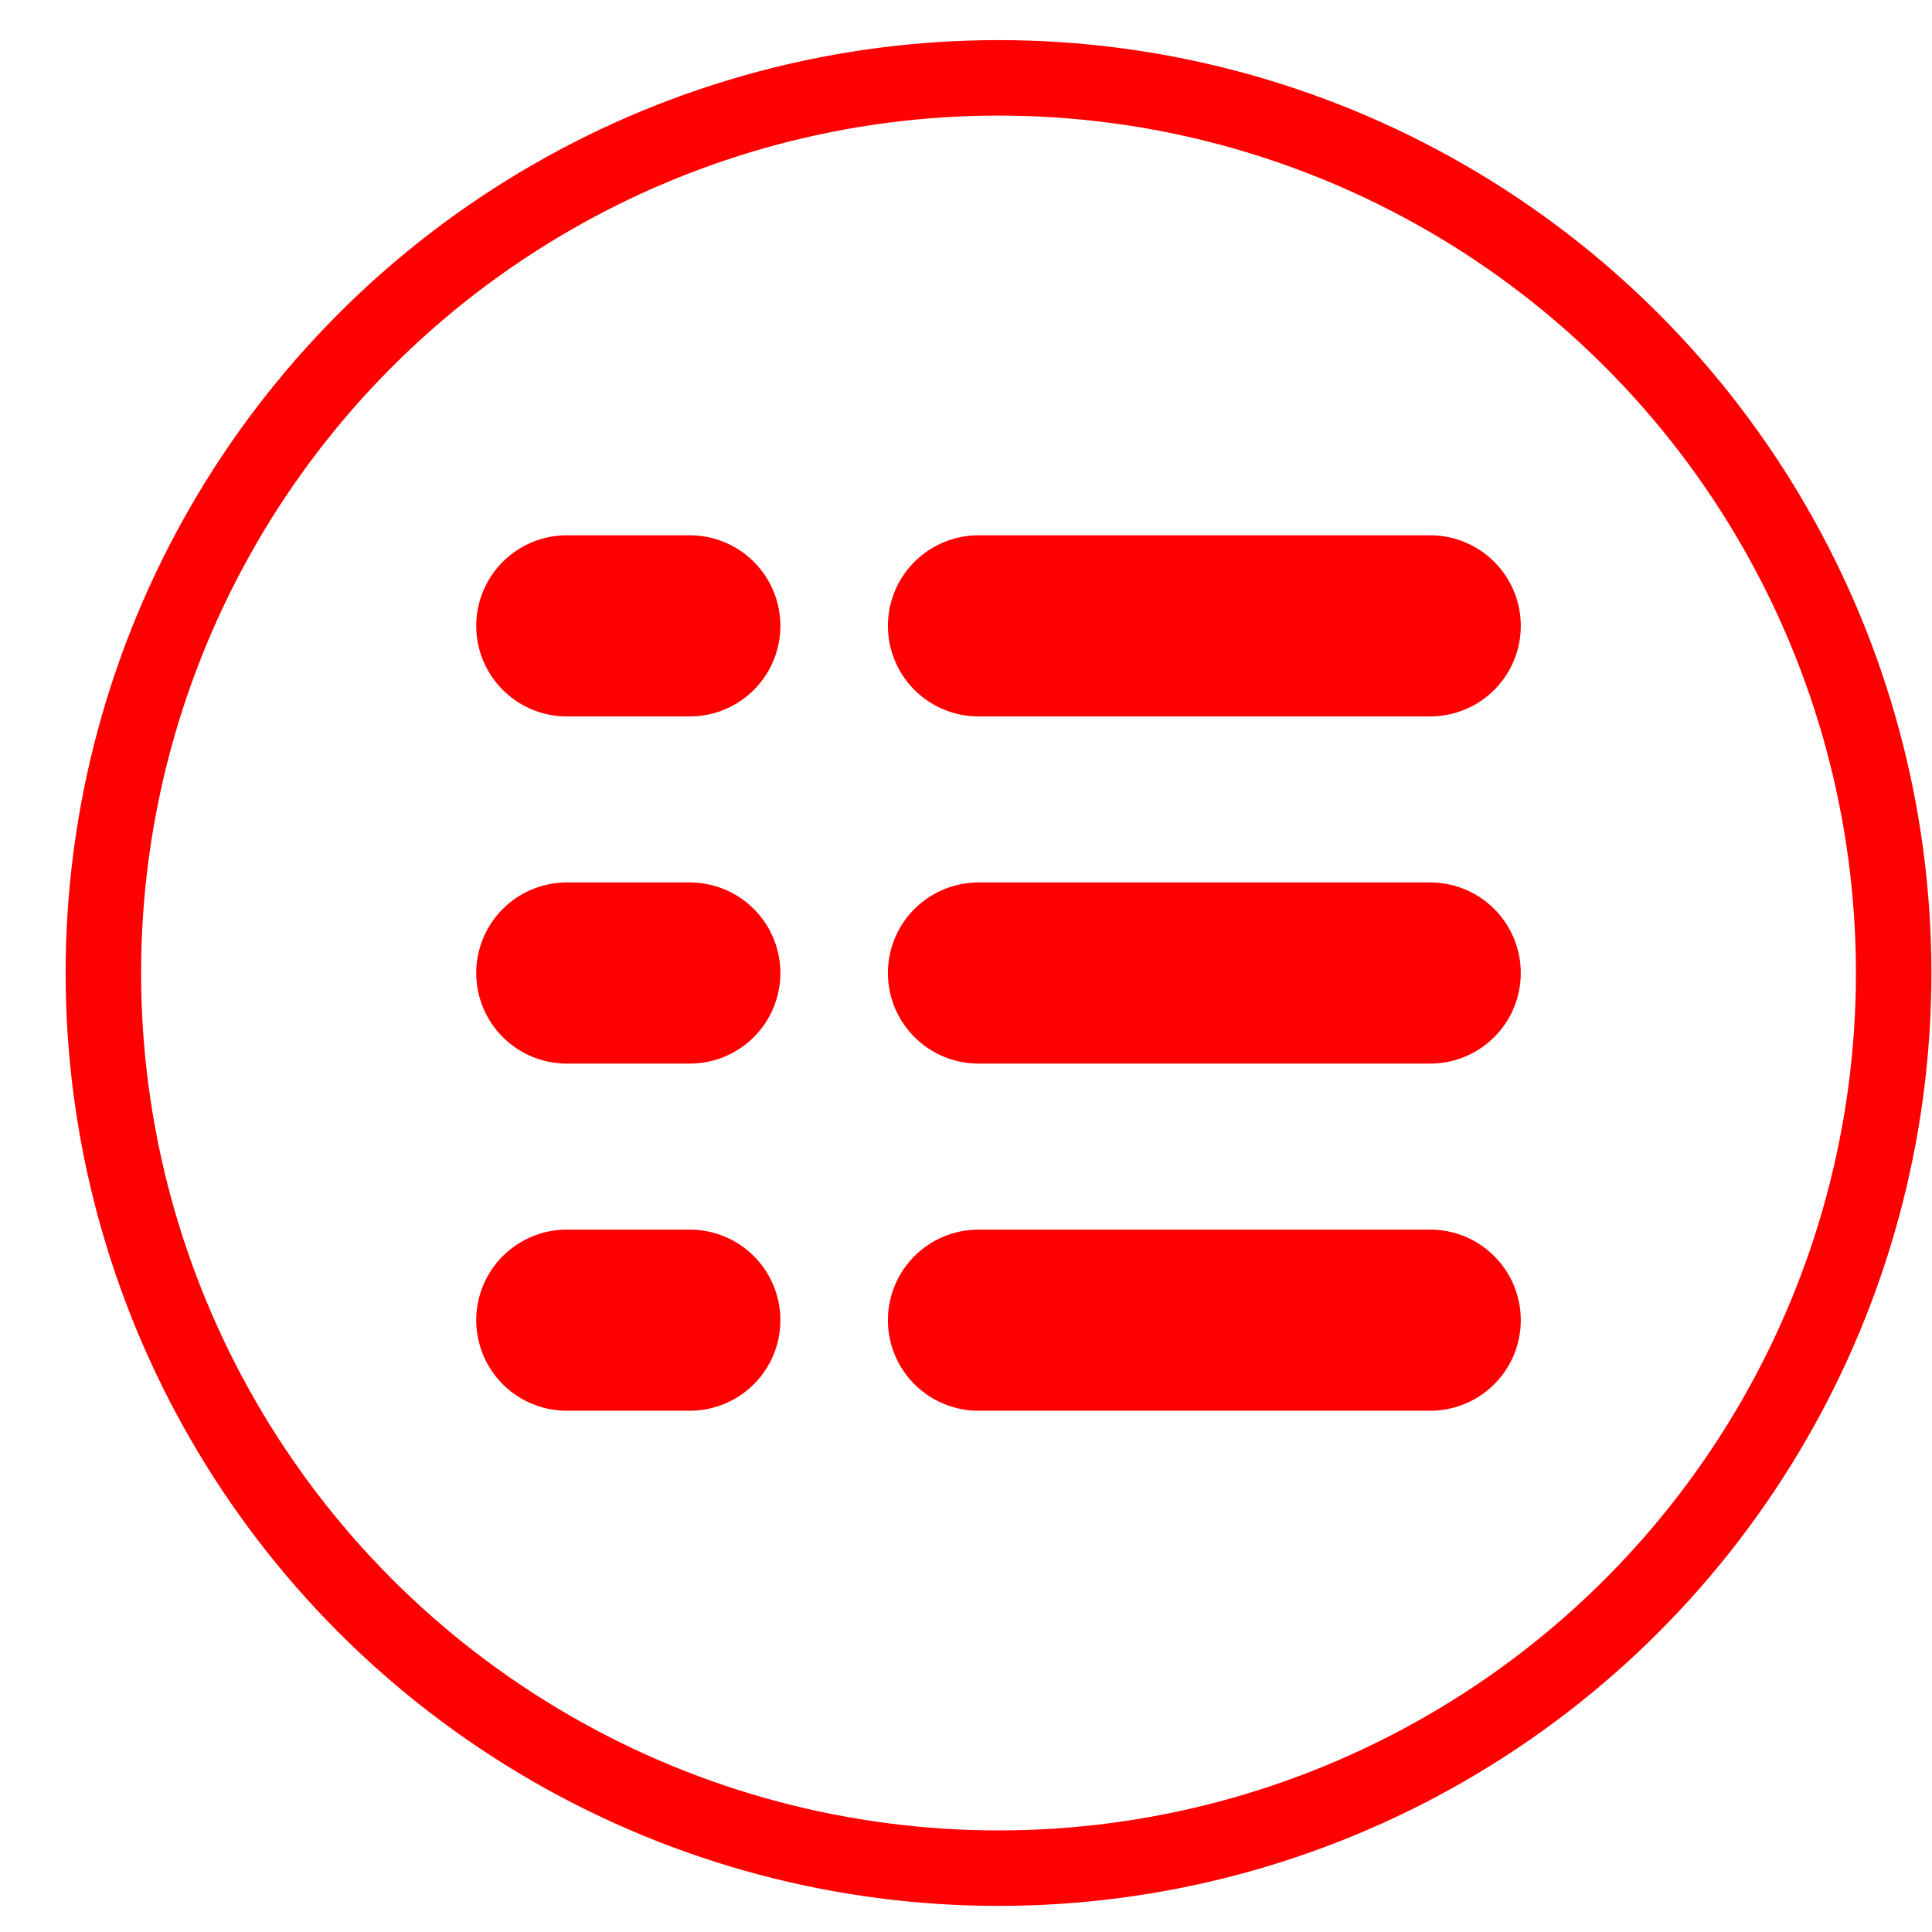 <?xml version="1.0" encoding="utf-8"?>
<!-- Generator: Adobe Illustrator 16.0.0, SVG Export Plug-In . SVG Version: 6.00 Build 0)  -->
<!DOCTYPE svg PUBLIC "-//W3C//DTD SVG 1.1//EN" "http://www.w3.org/Graphics/SVG/1.1/DTD/svg11.dtd">
<svg version="1.1" xmlns="http://www.w3.org/2000/svg" xmlns:xlink="http://www.w3.org/1999/xlink" x="0px" y="0px" width="128px"
	 height="128px" viewBox="0 0 128 128" enable-background="new 0 0 128 128" xml:space="preserve">
<g id="Calque_1">
	<g id="Calque_2" display="none">
		<g display="inline">
			<g>
				<g>
					<path fill="#FF0000" d="M1.539,64.363C1.542,30.05,29.334,2.259,63.624,2.259l0,0v3.155v3.157
						C32.817,8.628,7.912,33.537,7.858,64.363l0,0c0.054,30.788,24.959,55.696,55.766,55.761l0,0
						c30.8-0.065,55.715-24.974,55.772-55.761l0,0C119.339,33.537,94.424,8.628,63.624,8.571l0,0V5.414V2.259
						c34.287,0,62.078,27.791,62.078,62.104l0,0c-0.007,34.268-27.791,62.067-62.078,62.073l0,0
						C29.334,126.43,1.542,98.631,1.539,64.363L1.539,64.363z M42.098,109.907V93.436h6.773V60.889h-10.34l0.238-15.593h17.574
						c-4.993-2.652-8.387-7.896-8.391-13.935l0,0c0.003-8.705,7.047-15.758,15.751-15.758l0,0v3.156v3.155
						c-5.208,0.016-9.428,4.23-9.438,9.447l0,0c0.01,5.194,4.233,9.431,9.438,9.447l0,0c5.191-0.016,9.436-4.252,9.449-9.447l0,0
						c-0.014-5.21-4.248-9.432-9.449-9.447l0,0v-3.155v-3.156c8.693,0,15.762,7.047,15.762,15.758l0,0
						c0,6.039-3.415,11.291-8.408,13.935l0,0h5.238v48.153h10.145v13.302v3.156H42.098L42.098,109.907z M83.275,106.751v-3.156
						V106.751L83.275,106.751z M48.41,103.595h31.711v-3.831H69.982V51.607H44.987l-0.043,2.962h10.239v45.178h-6.766L48.41,103.595
						L48.41,103.595z"/>
				</g>
			</g>
		</g>
	</g>
	<circle fill="none" stroke="#FF0000" stroke-width="5" stroke-miterlimit="10" cx="66.154" cy="64.464" r="59.306"/>
</g>
<g id="Calque_2_1_">
	<g>
		
			<line fill="none" stroke="#FF0000" stroke-width="12" stroke-linecap="round" stroke-linejoin="round" stroke-miterlimit="10" x1="64.826" y1="41.465" x2="94.756" y2="41.465"/>
		
			<line fill="none" stroke="#FF0000" stroke-width="12" stroke-linecap="round" stroke-linejoin="round" stroke-miterlimit="10" x1="64.826" y1="64.465" x2="94.756" y2="64.465"/>
		
			<line fill="none" stroke="#FF0000" stroke-width="12" stroke-linecap="round" stroke-linejoin="round" stroke-miterlimit="10" x1="64.826" y1="87.465" x2="94.756" y2="87.465"/>
		
			<line fill="none" stroke="#FF0000" stroke-width="12" stroke-linecap="round" stroke-linejoin="round" stroke-miterlimit="10" x1="37.551" y1="41.465" x2="45.702" y2="41.465"/>
		
			<line fill="none" stroke="#FF0000" stroke-width="12" stroke-linecap="round" stroke-linejoin="round" stroke-miterlimit="10" x1="37.551" y1="64.465" x2="45.702" y2="64.465"/>
		
			<line fill="none" stroke="#FF0000" stroke-width="12" stroke-linecap="round" stroke-linejoin="round" stroke-miterlimit="10" x1="37.551" y1="87.465" x2="45.702" y2="87.465"/>
	</g>
</g>
</svg>
